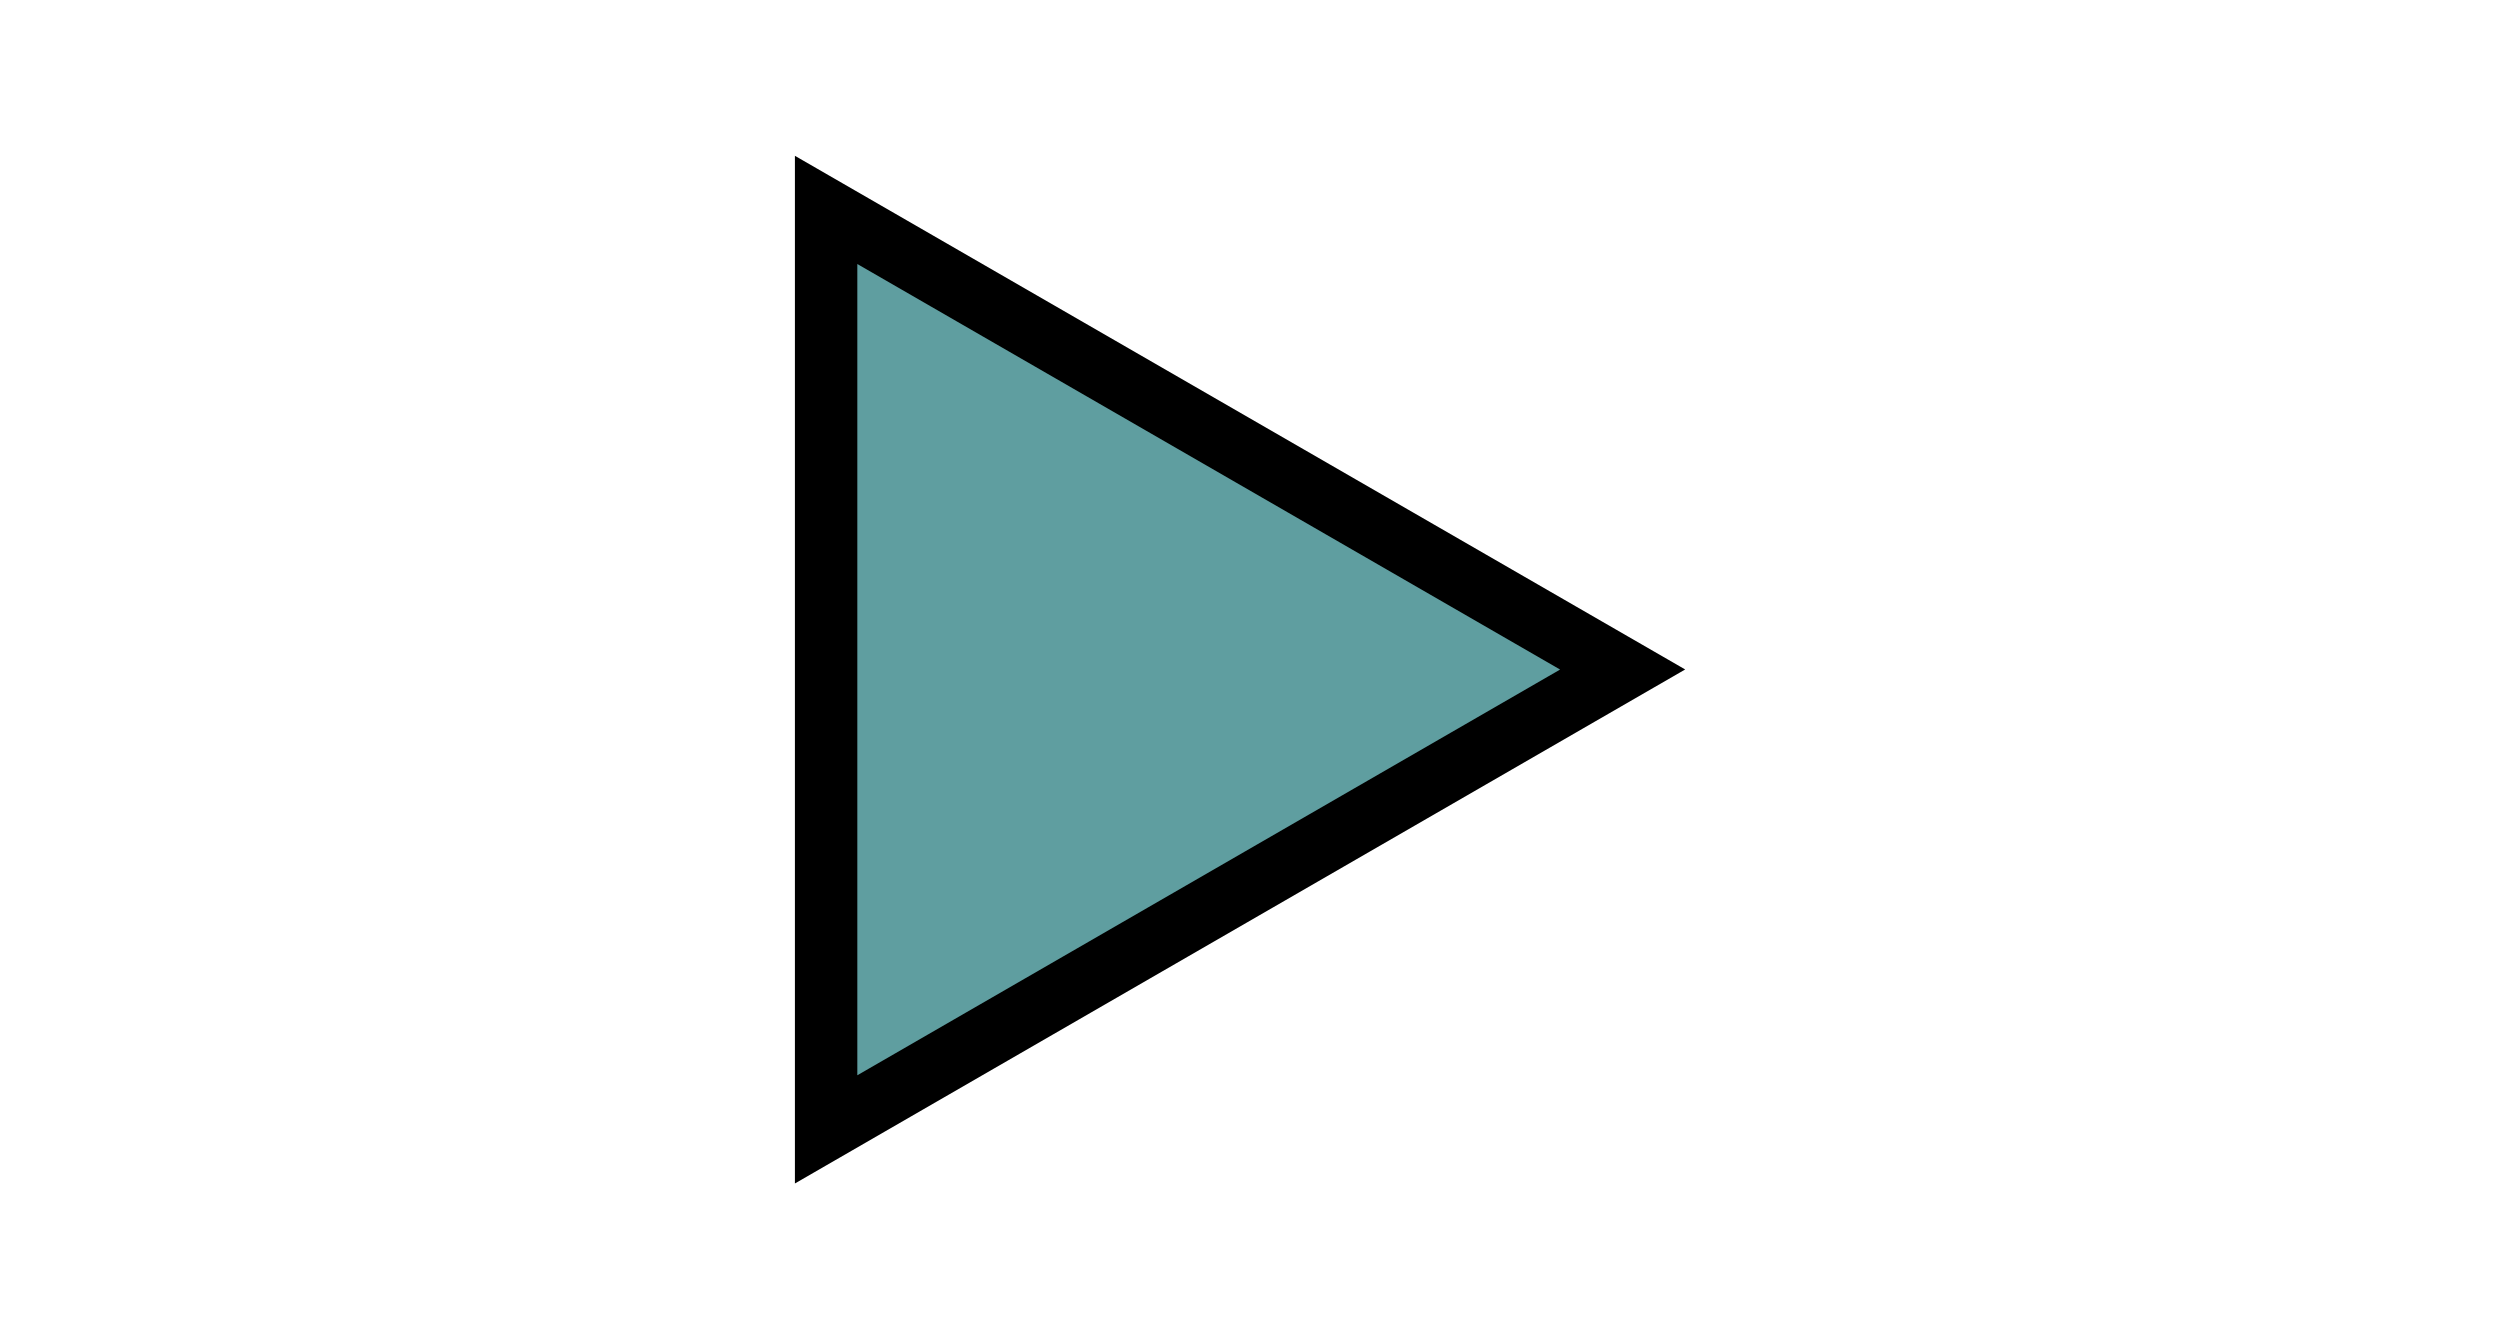 <?xml version="1.0" encoding="UTF-8"?>
<svg xmlns="http://www.w3.org/2000/svg" xmlns:xlink="http://www.w3.org/1999/xlink" contentScriptType="text/ecmascript" width="28" baseProfile="tiny" zoomAndPan="magnify" contentStyleType="text/css" viewBox="-8.903 -1.745 28 15" height="15" preserveAspectRatio="xMidYMid meet" version="1.0">
    <polygon points="0,11.51 0,0 9.971,5.753 0,11.51 "/>
    <polygon fill="#5f9ea0" points="0.699,10.298 0.699,1.212 8.57,5.754 "/>
    <rect x="-8.903" width="28" fill="none" y="-1.745" height="15"/>
</svg>
